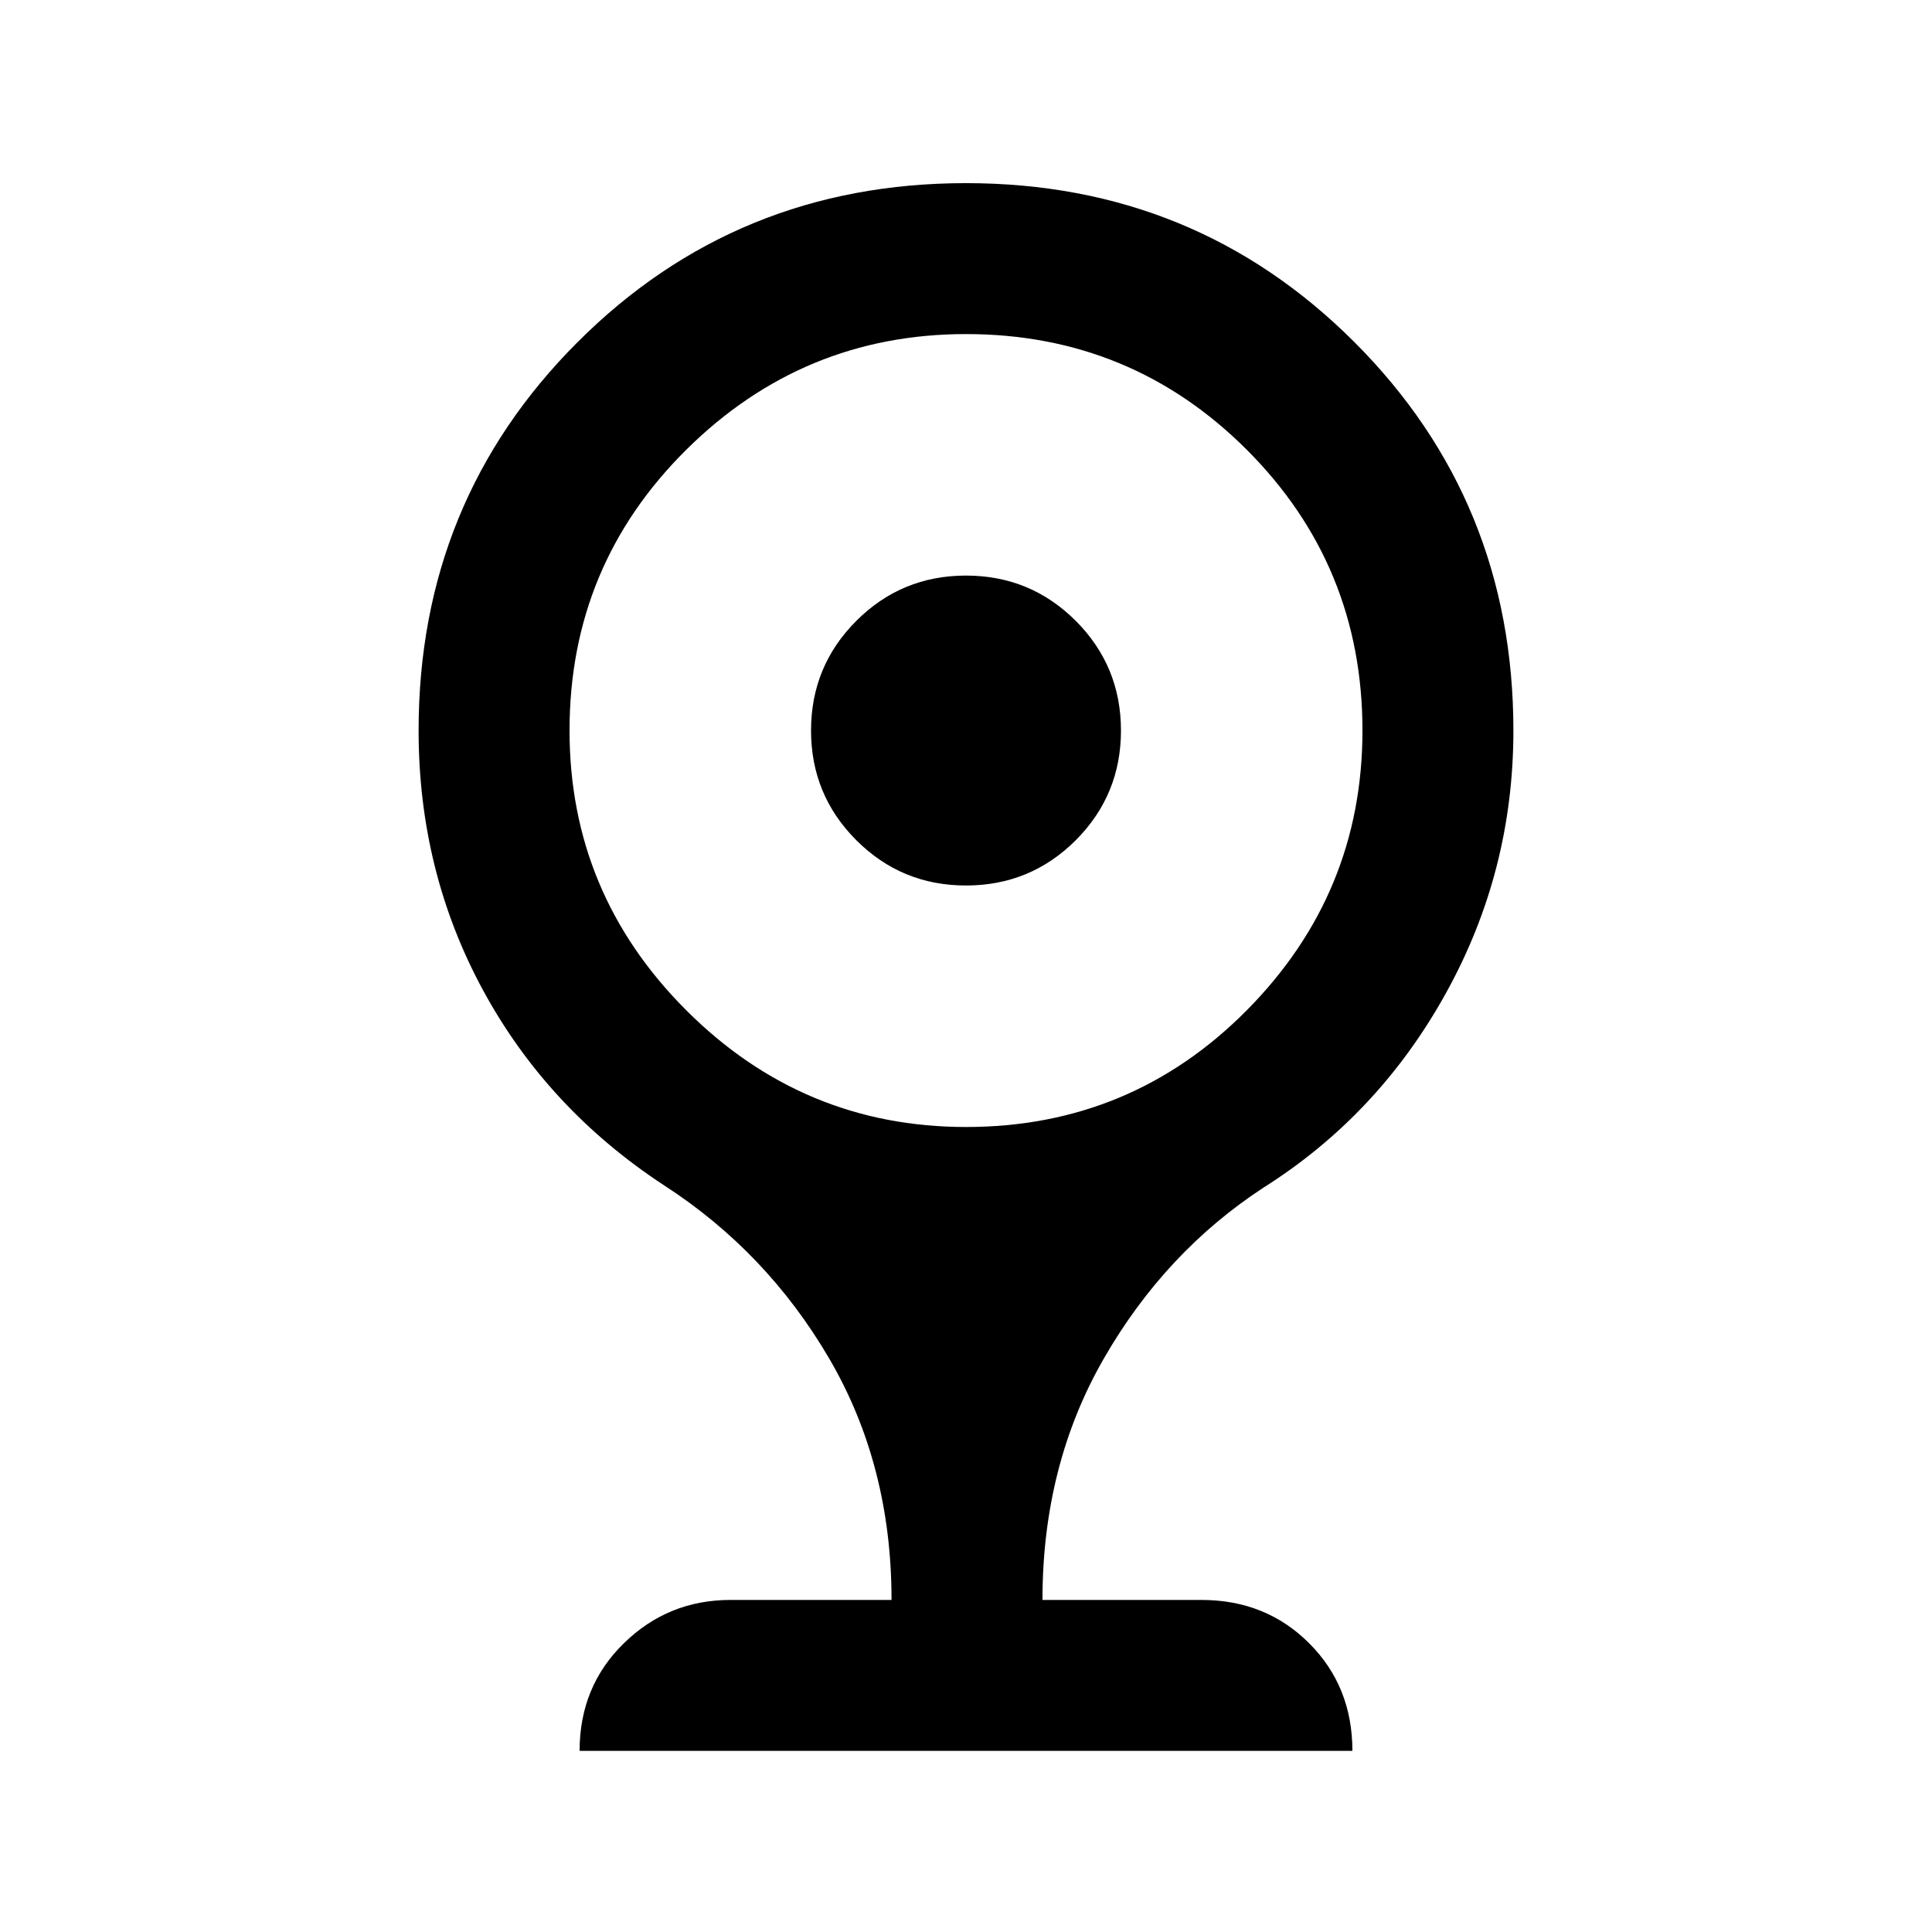 <svg xmlns="http://www.w3.org/2000/svg" height="24" width="24"><path d="M12 11q-.8 0-1.362-.562-.563-.563-.563-1.363t.563-1.363Q11.2 7.15 12 7.15t1.363.562q.562.563.562 1.363t-.562 1.363Q12.8 11 12 11ZM7.2 21.75q0-.8.55-1.337.55-.538 1.325-.538h2q0-1.675-.775-3t-2.05-2.15Q6.8 13.775 6 12.3q-.8-1.475-.8-3.225 0-2.85 1.975-4.825T12 2.275q2.85 0 4.825 1.975T18.8 9.075q0 1.75-.838 3.262-.837 1.513-2.262 2.413-1.225.8-1.987 2.125-.763 1.325-.763 3h1.975q.8 0 1.338.538.537.537.537 1.337ZM12 14q2.05 0 3.488-1.45 1.437-1.45 1.437-3.475 0-2.05-1.437-3.488Q14.05 4.15 12 4.15q-2.025 0-3.475 1.437-1.45 1.438-1.45 3.488 0 2.025 1.45 3.475Q9.975 14 12 14Z"/></svg>